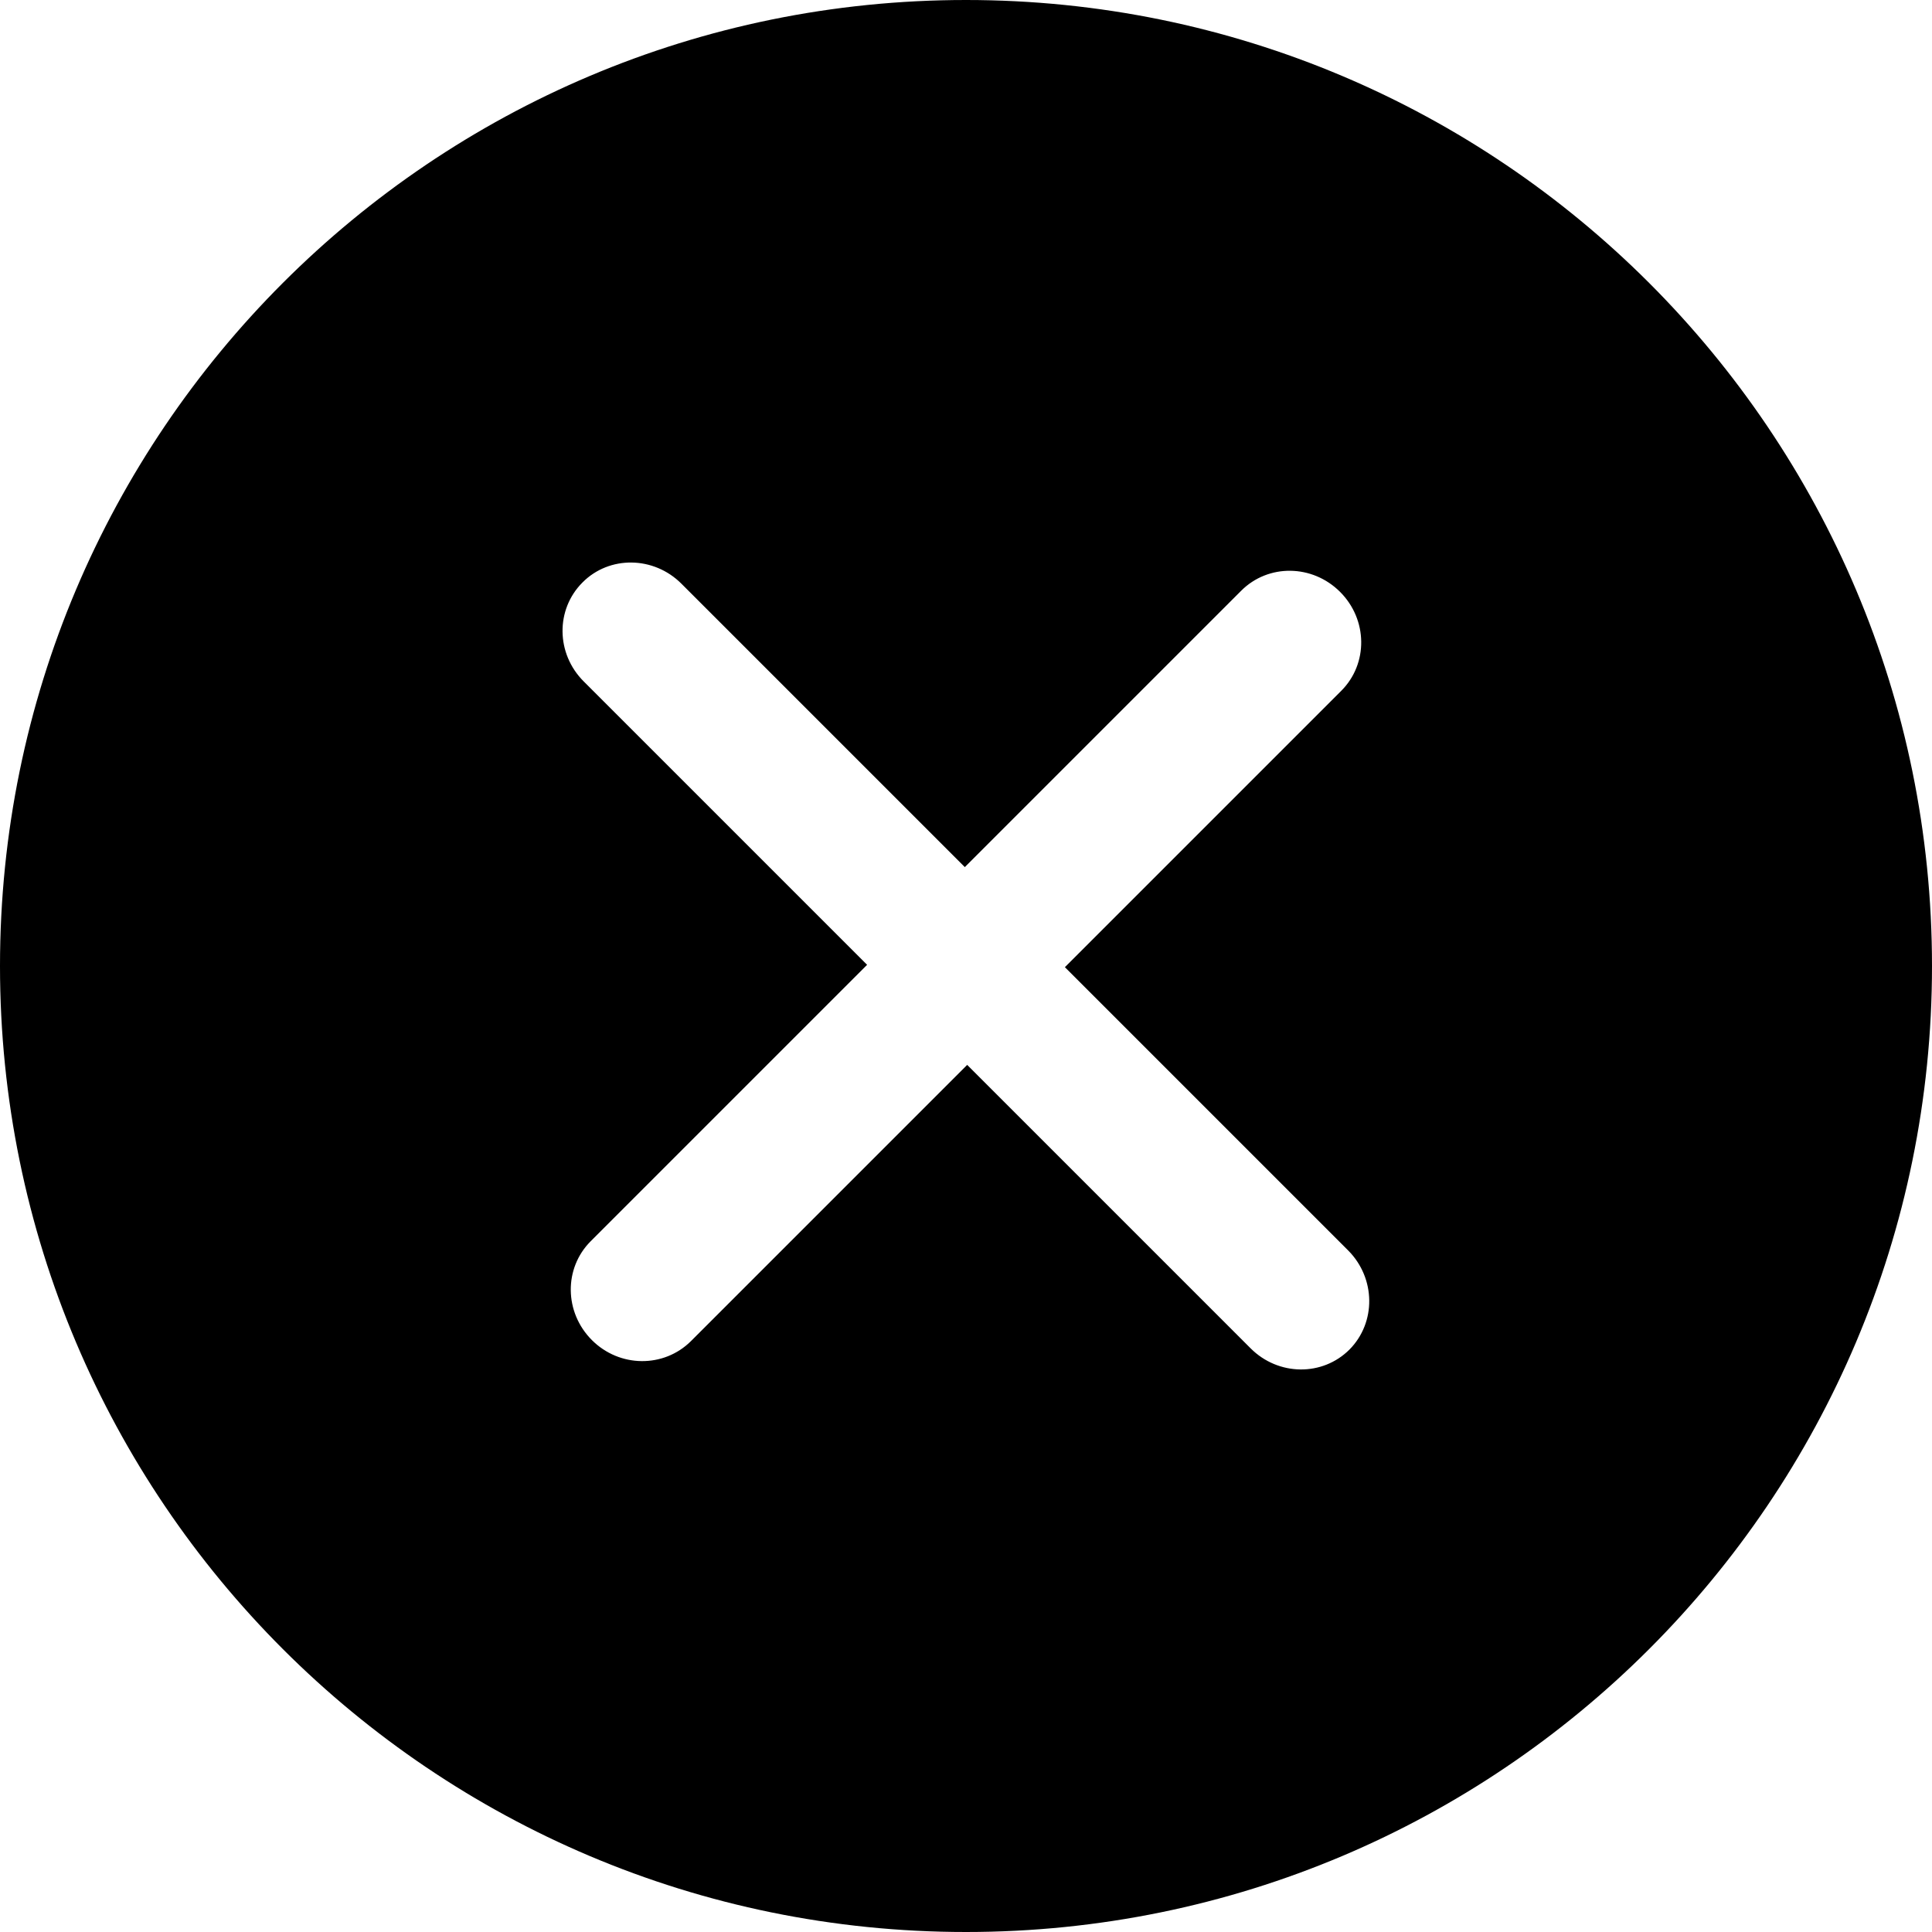 <svg xmlns="http://www.w3.org/2000/svg" viewBox="0 0 656.4 656.4"><style>.st0{fill-rule:evenodd;clip-rule:evenodd}</style><path class="st0" d="M328.2 0C146.9 0 0 146.9 0 328.2s146.9 328.2 328.2 328.2 328.2-146.9 328.2-328.2S509.5 0 328.2 0zm130.3 458.5c-9.2 9.2-24.2 9-33.6-.4l-96.3-96.3-93.9 93.9c-9.2 9.1-24.2 9-33.6-.4-9.4-9.4-9.6-24.4-.4-33.6l93.9-93.9-96.3-96.3c-9.4-9.4-9.6-24.4-.4-33.6 9.1-9.2 24.2-9 33.6.4l96.3 96.3 93.9-93.9c9.2-9.2 24.2-9 33.6.4 9.4 9.4 9.6 24.4.4 33.6l-93.9 93.9 96.3 96.3c9.3 9.4 9.5 24.4.4 33.6z"/></svg>
